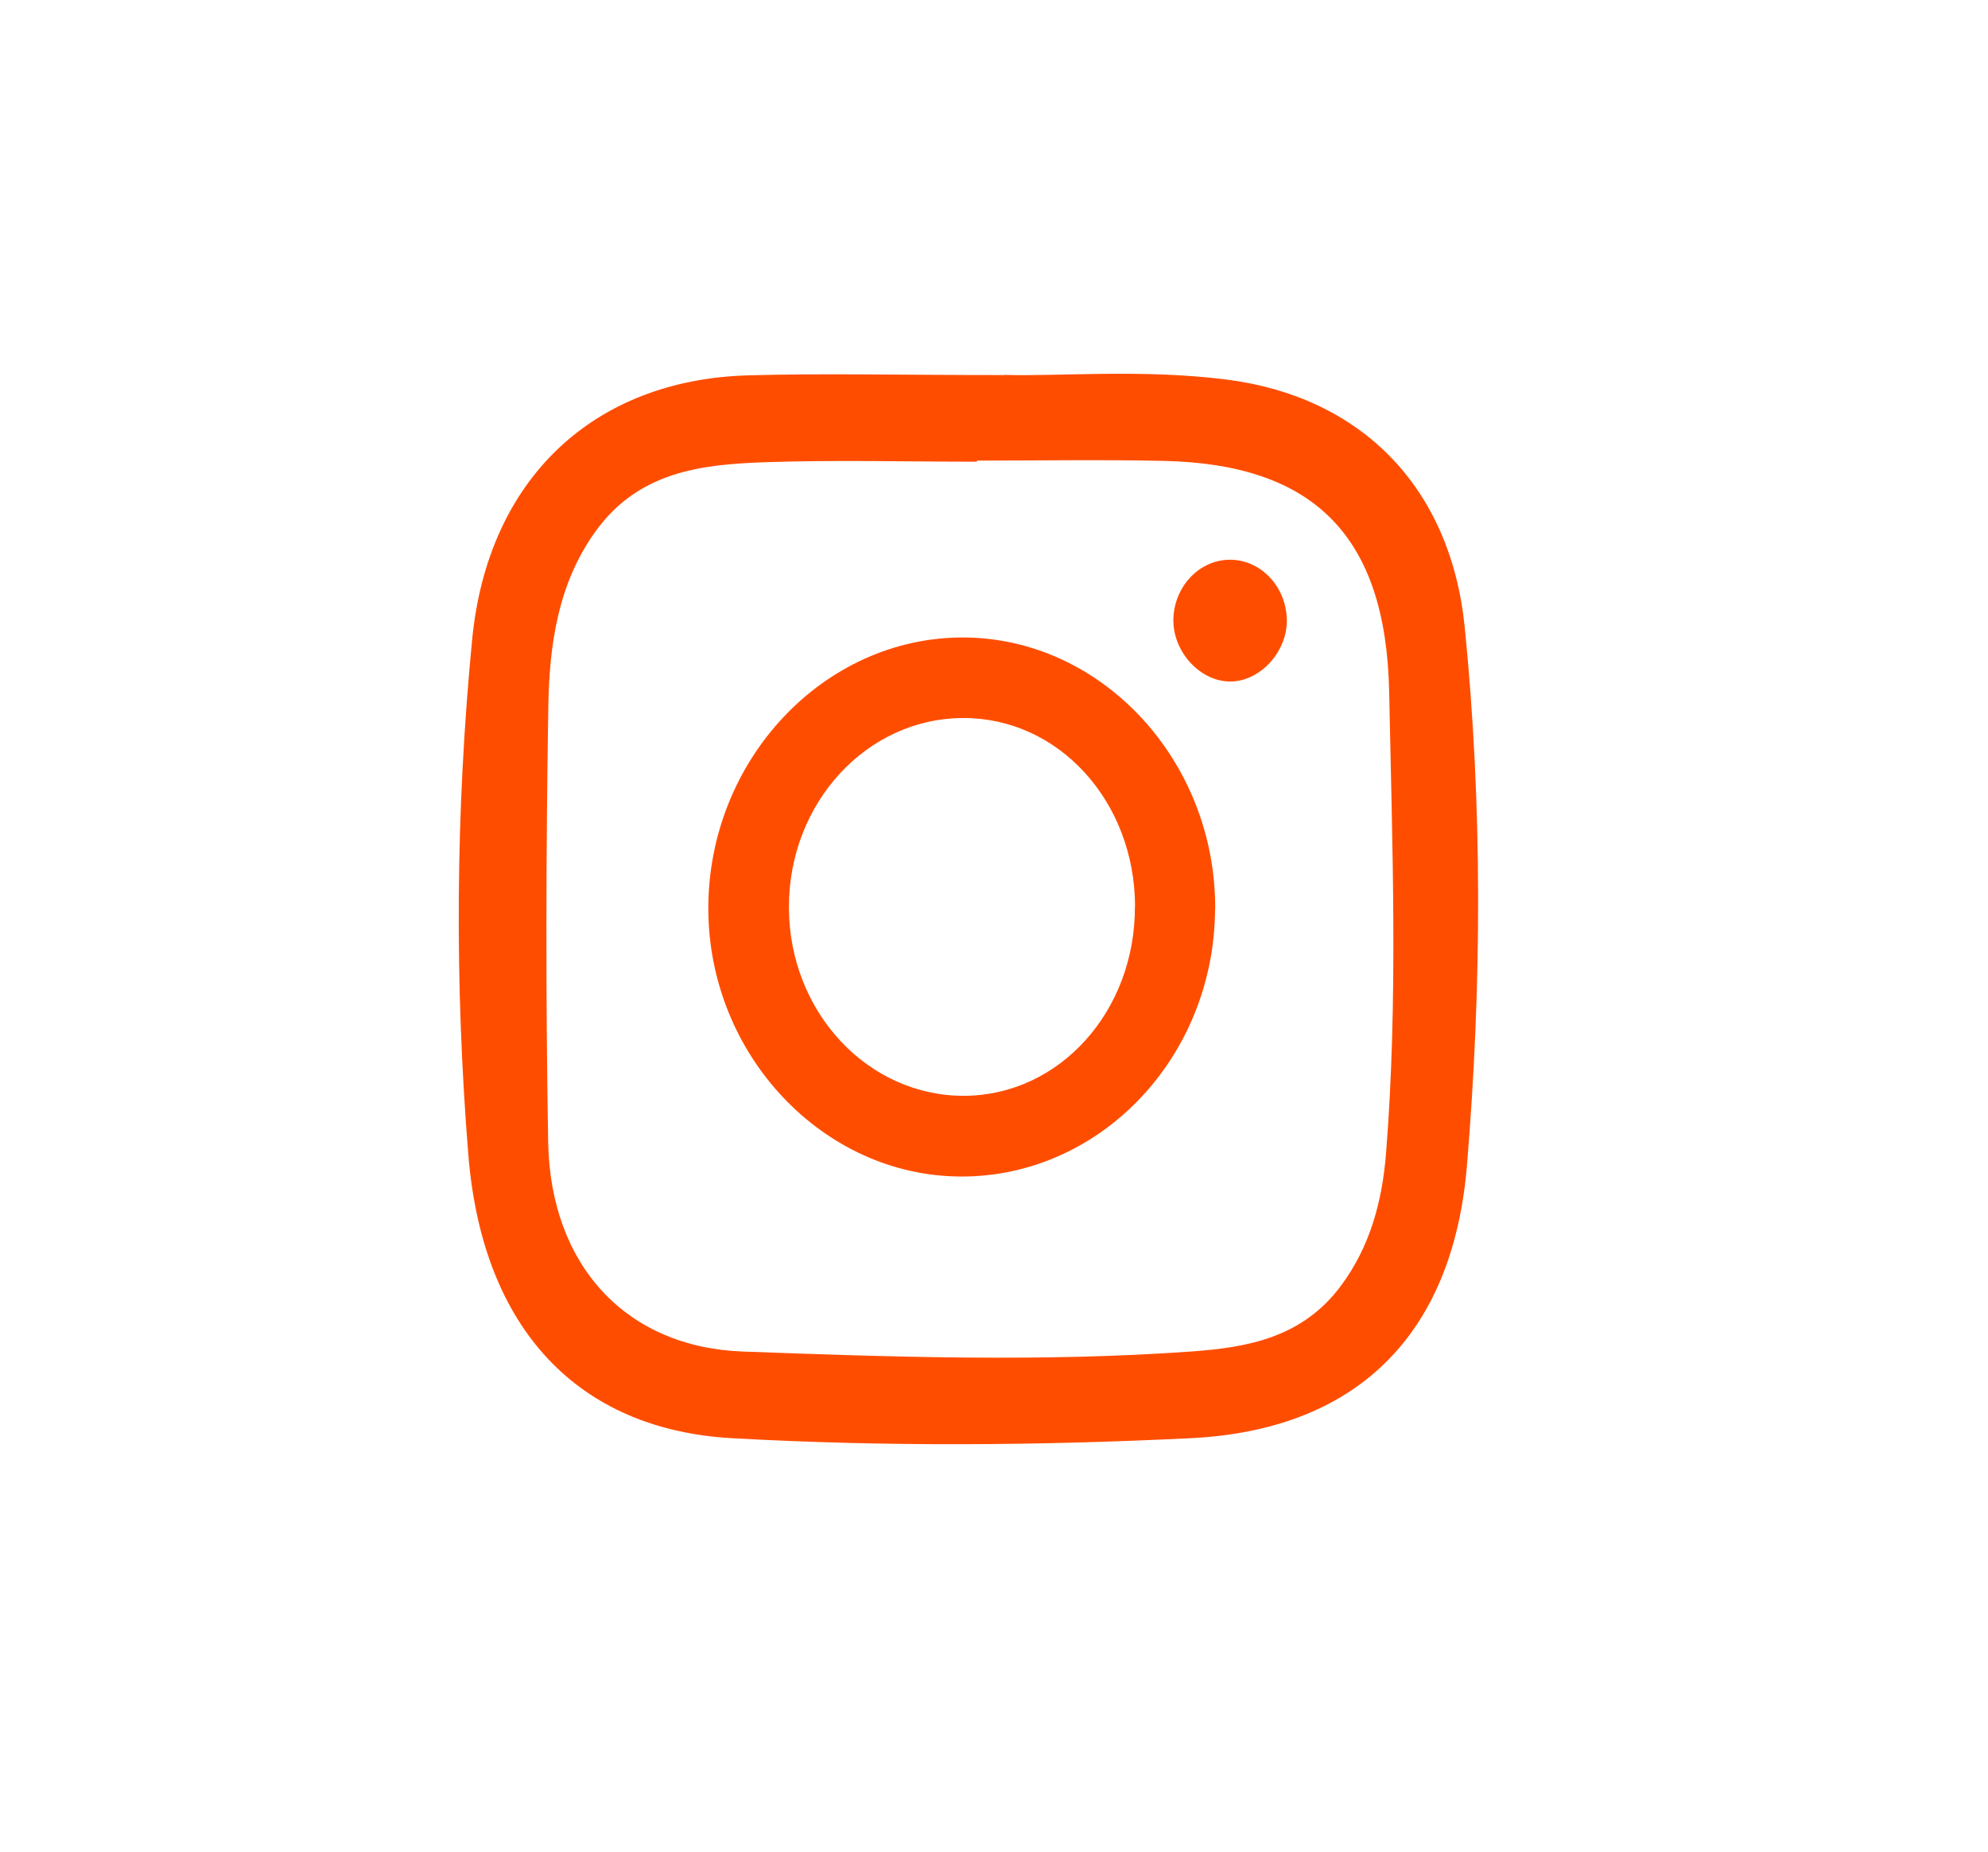 <svg width="117" height="109" viewBox="0 0 117 109" fill="none" xmlns="http://www.w3.org/2000/svg">
<g clip-path="url(#clip0_209_2274)">
<path d="M59.121 22.064C62.197 22.165 67.216 21.706 72.201 22.34C80.037 23.341 85.367 28.597 86.205 36.921C87.259 47.45 87.207 58.071 86.335 68.591C85.488 78.78 79.631 84.173 70.093 84.642C61.082 85.083 52.063 85.147 43.052 84.642C34.075 84.127 28.391 78.275 27.561 67.939C26.749 57.86 26.81 47.716 27.786 37.656C28.702 28.165 34.948 22.358 44.002 22.092C48.4 21.963 52.806 22.074 59.121 22.074V22.064ZM57.497 27.118V27.173C53.367 27.173 49.237 27.062 45.117 27.2C41.35 27.329 37.6 27.706 35.026 31.307C32.831 34.367 32.33 37.977 32.27 41.588C32.132 50.114 32.114 58.65 32.261 67.185C32.382 74.48 36.849 79.285 43.7 79.543C52.495 79.864 61.289 80.167 70.084 79.543C73.428 79.304 76.65 78.734 78.931 75.656C80.641 73.35 81.35 70.686 81.574 67.865C82.291 58.824 81.937 49.756 81.756 40.715C81.574 31.473 77.255 27.329 68.546 27.127C64.866 27.044 61.177 27.108 57.488 27.108L57.497 27.118Z" fill="#FF4D00"/>
<path d="M71.51 53.495C71.475 62.215 64.754 69.28 56.529 69.243C48.425 69.206 41.696 62.068 41.687 53.477C41.678 44.721 48.495 37.481 56.719 37.518C64.858 37.555 71.553 44.776 71.518 53.495H71.51ZM66.801 53.339C66.784 47.165 62.309 42.25 56.702 42.259C51.017 42.259 46.413 47.257 46.43 53.413C46.447 59.568 51.078 64.521 56.762 64.493C62.361 64.456 66.819 59.513 66.793 53.348L66.801 53.339Z" fill="#FF4D00"/>
<path d="M72.434 40.109C70.689 40.136 69.073 38.428 69.056 36.544C69.048 34.587 70.534 32.961 72.356 32.943C74.188 32.924 75.691 34.504 75.734 36.471C75.769 38.336 74.188 40.091 72.434 40.109V40.109Z" fill="#FF4D00"/>
</g>
<defs>
<clipPath id="clip0_209_2274">
<rect width="60" height="63" fill="white" transform="translate(27 22)"/>
</clipPath>
</defs>
</svg>
